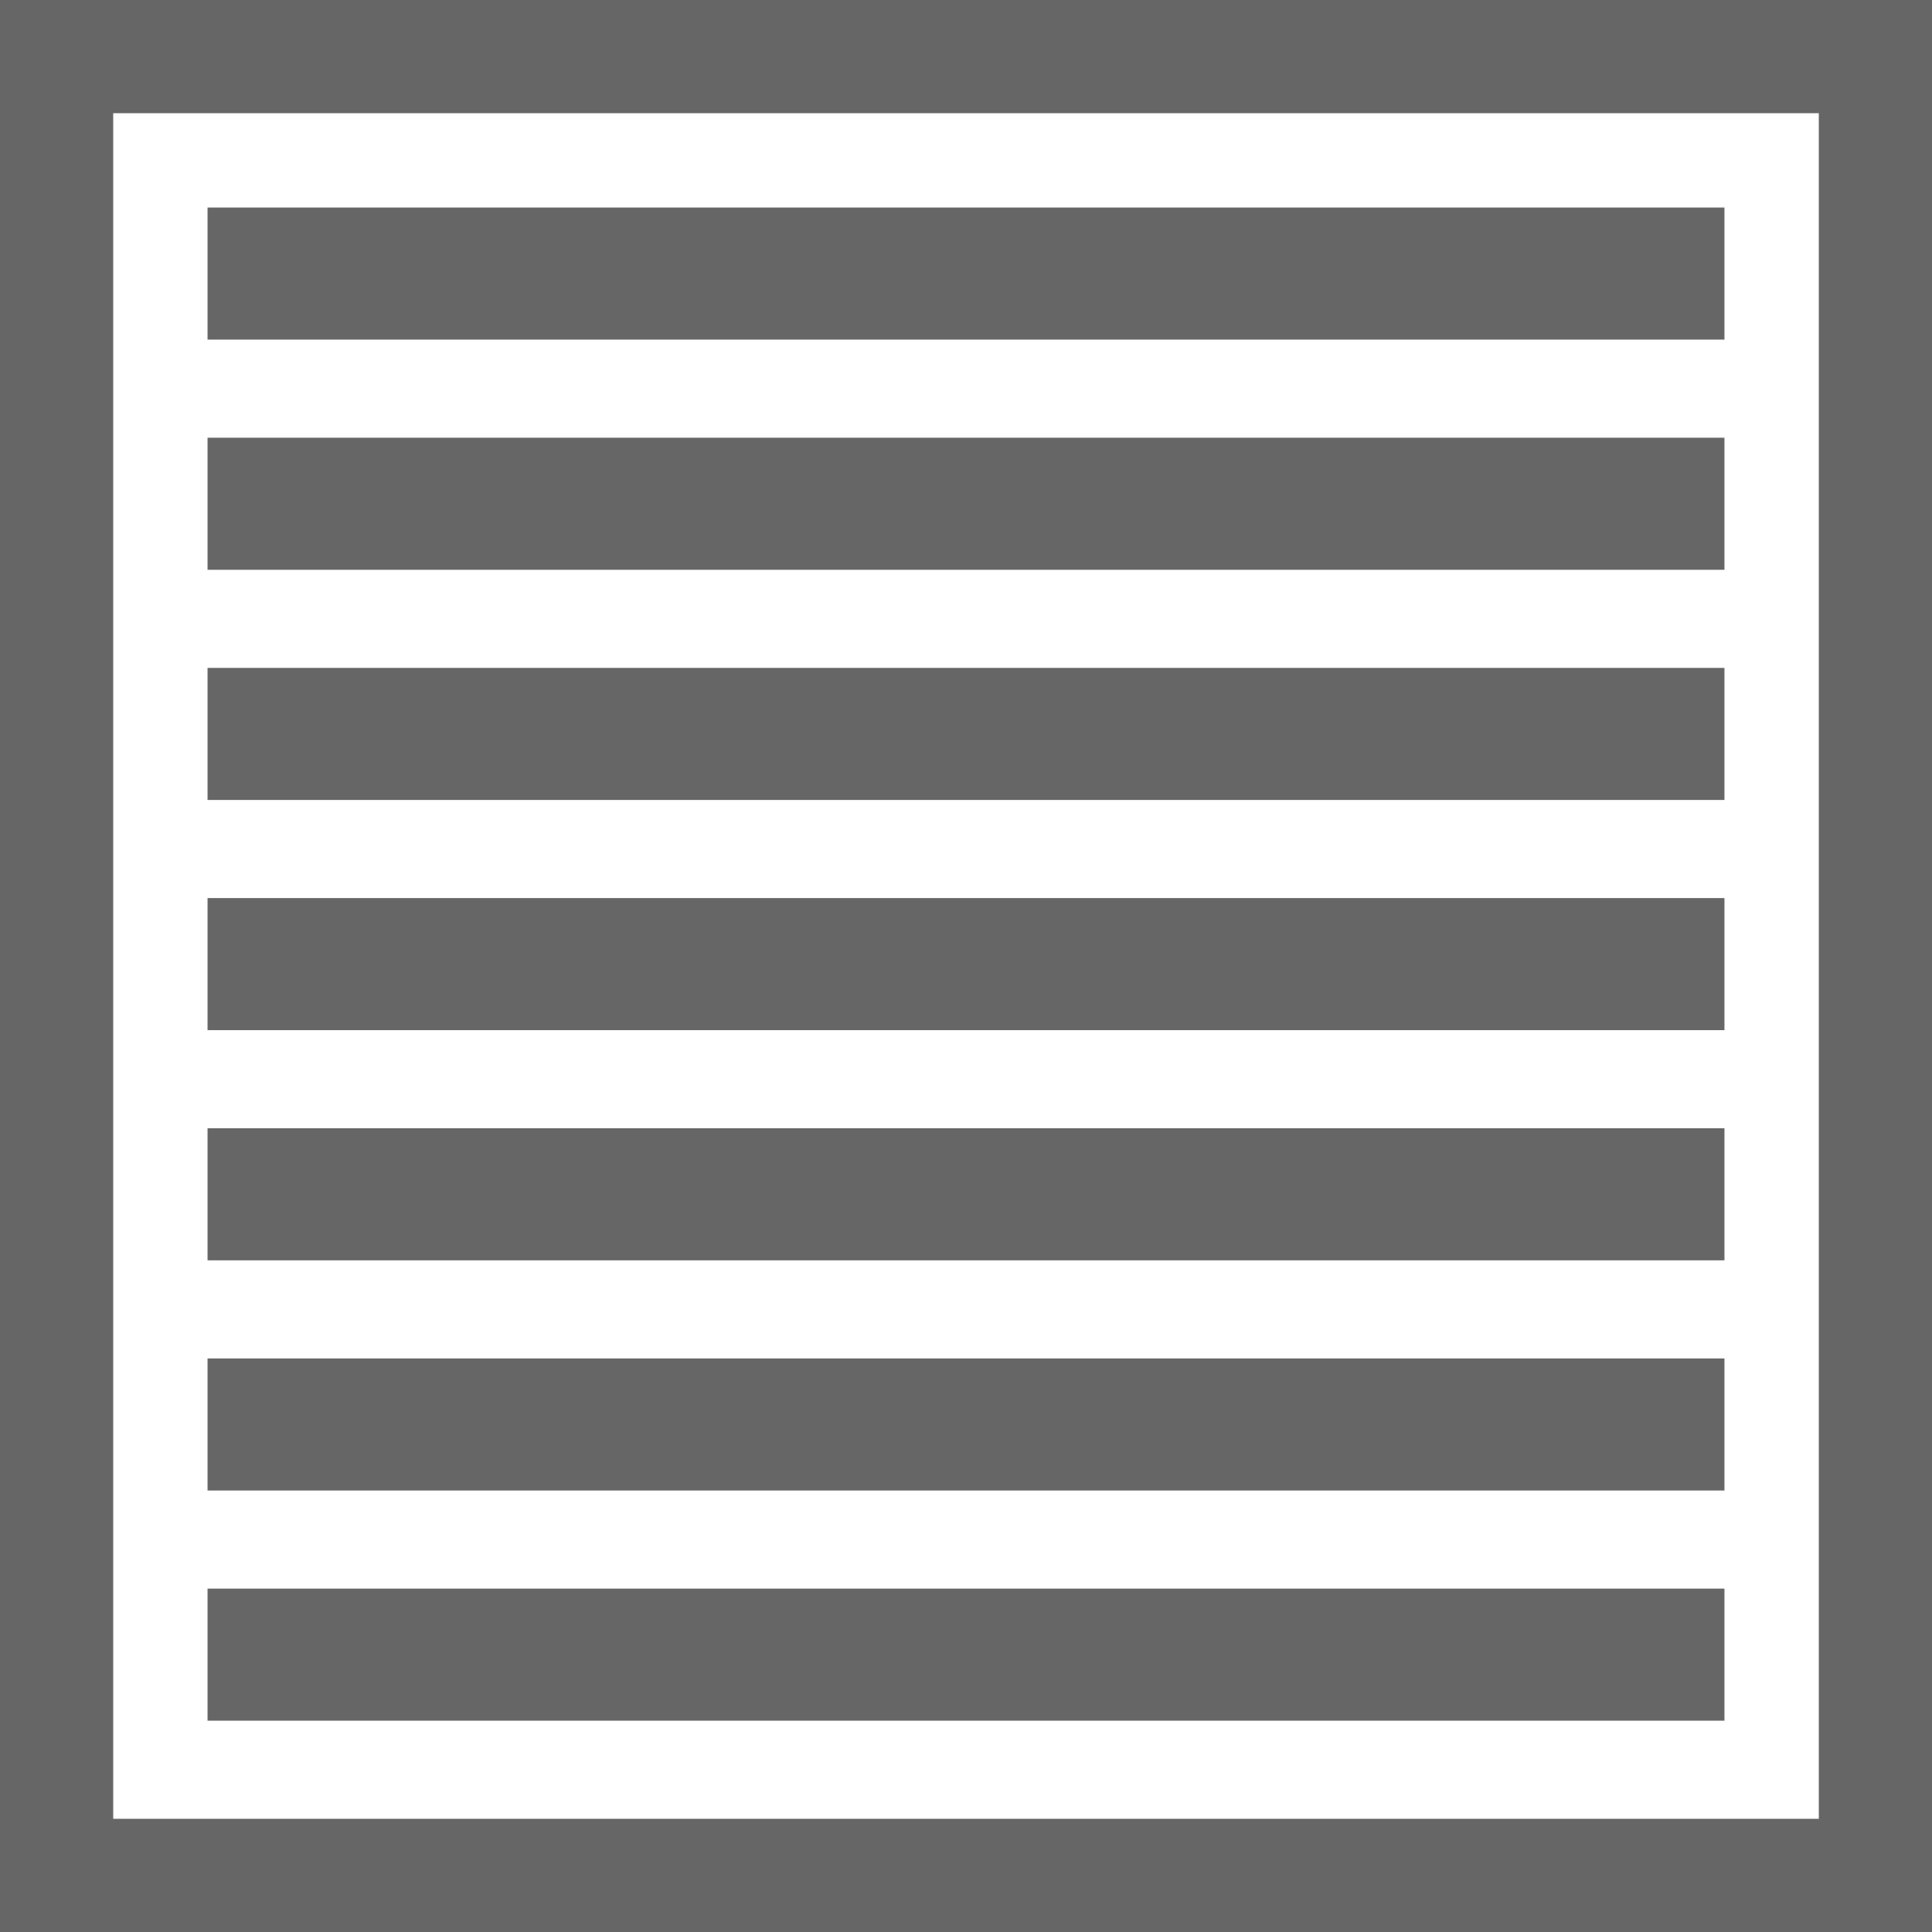 <?xml version="1.0" encoding="utf-8"?>
<!-- Generator: Adobe Illustrator 21.1.0, SVG Export Plug-In . SVG Version: 6.00 Build 0)  -->
<svg version="1.1" id="Capa_1" xmlns="http://www.w3.org/2000/svg" xmlns:xlink="http://www.w3.org/1999/xlink" x="0px" y="0px"
	 viewBox="0 0 512 512" style="enable-background:new 0 0 512 512;" xml:space="preserve">
<style type="text/css">
	.st0{fill:#666666;}
</style>
<rect class="st0" width="30" height="512"/>
<rect x="482" class="st0" width="30" height="512"/>
<rect class="st0" width="512" height="30"/>
<rect y="482" class="st0" width="512" height="30"/>
<rect x="55" y="177" class="st0" width="402" height="35"/>
<rect x="55" y="55" class="st0" width="402" height="35"/>
<rect x="55" y="116" class="st0" width="402" height="35"/>
<rect x="55" y="238" class="st0" width="402" height="35"/>
<rect x="55" y="299" class="st0" width="402" height="35"/>
<rect x="55" y="360" class="st0" width="402" height="35"/>
<rect x="55" y="421" class="st0" width="402" height="35"/>
</svg>
